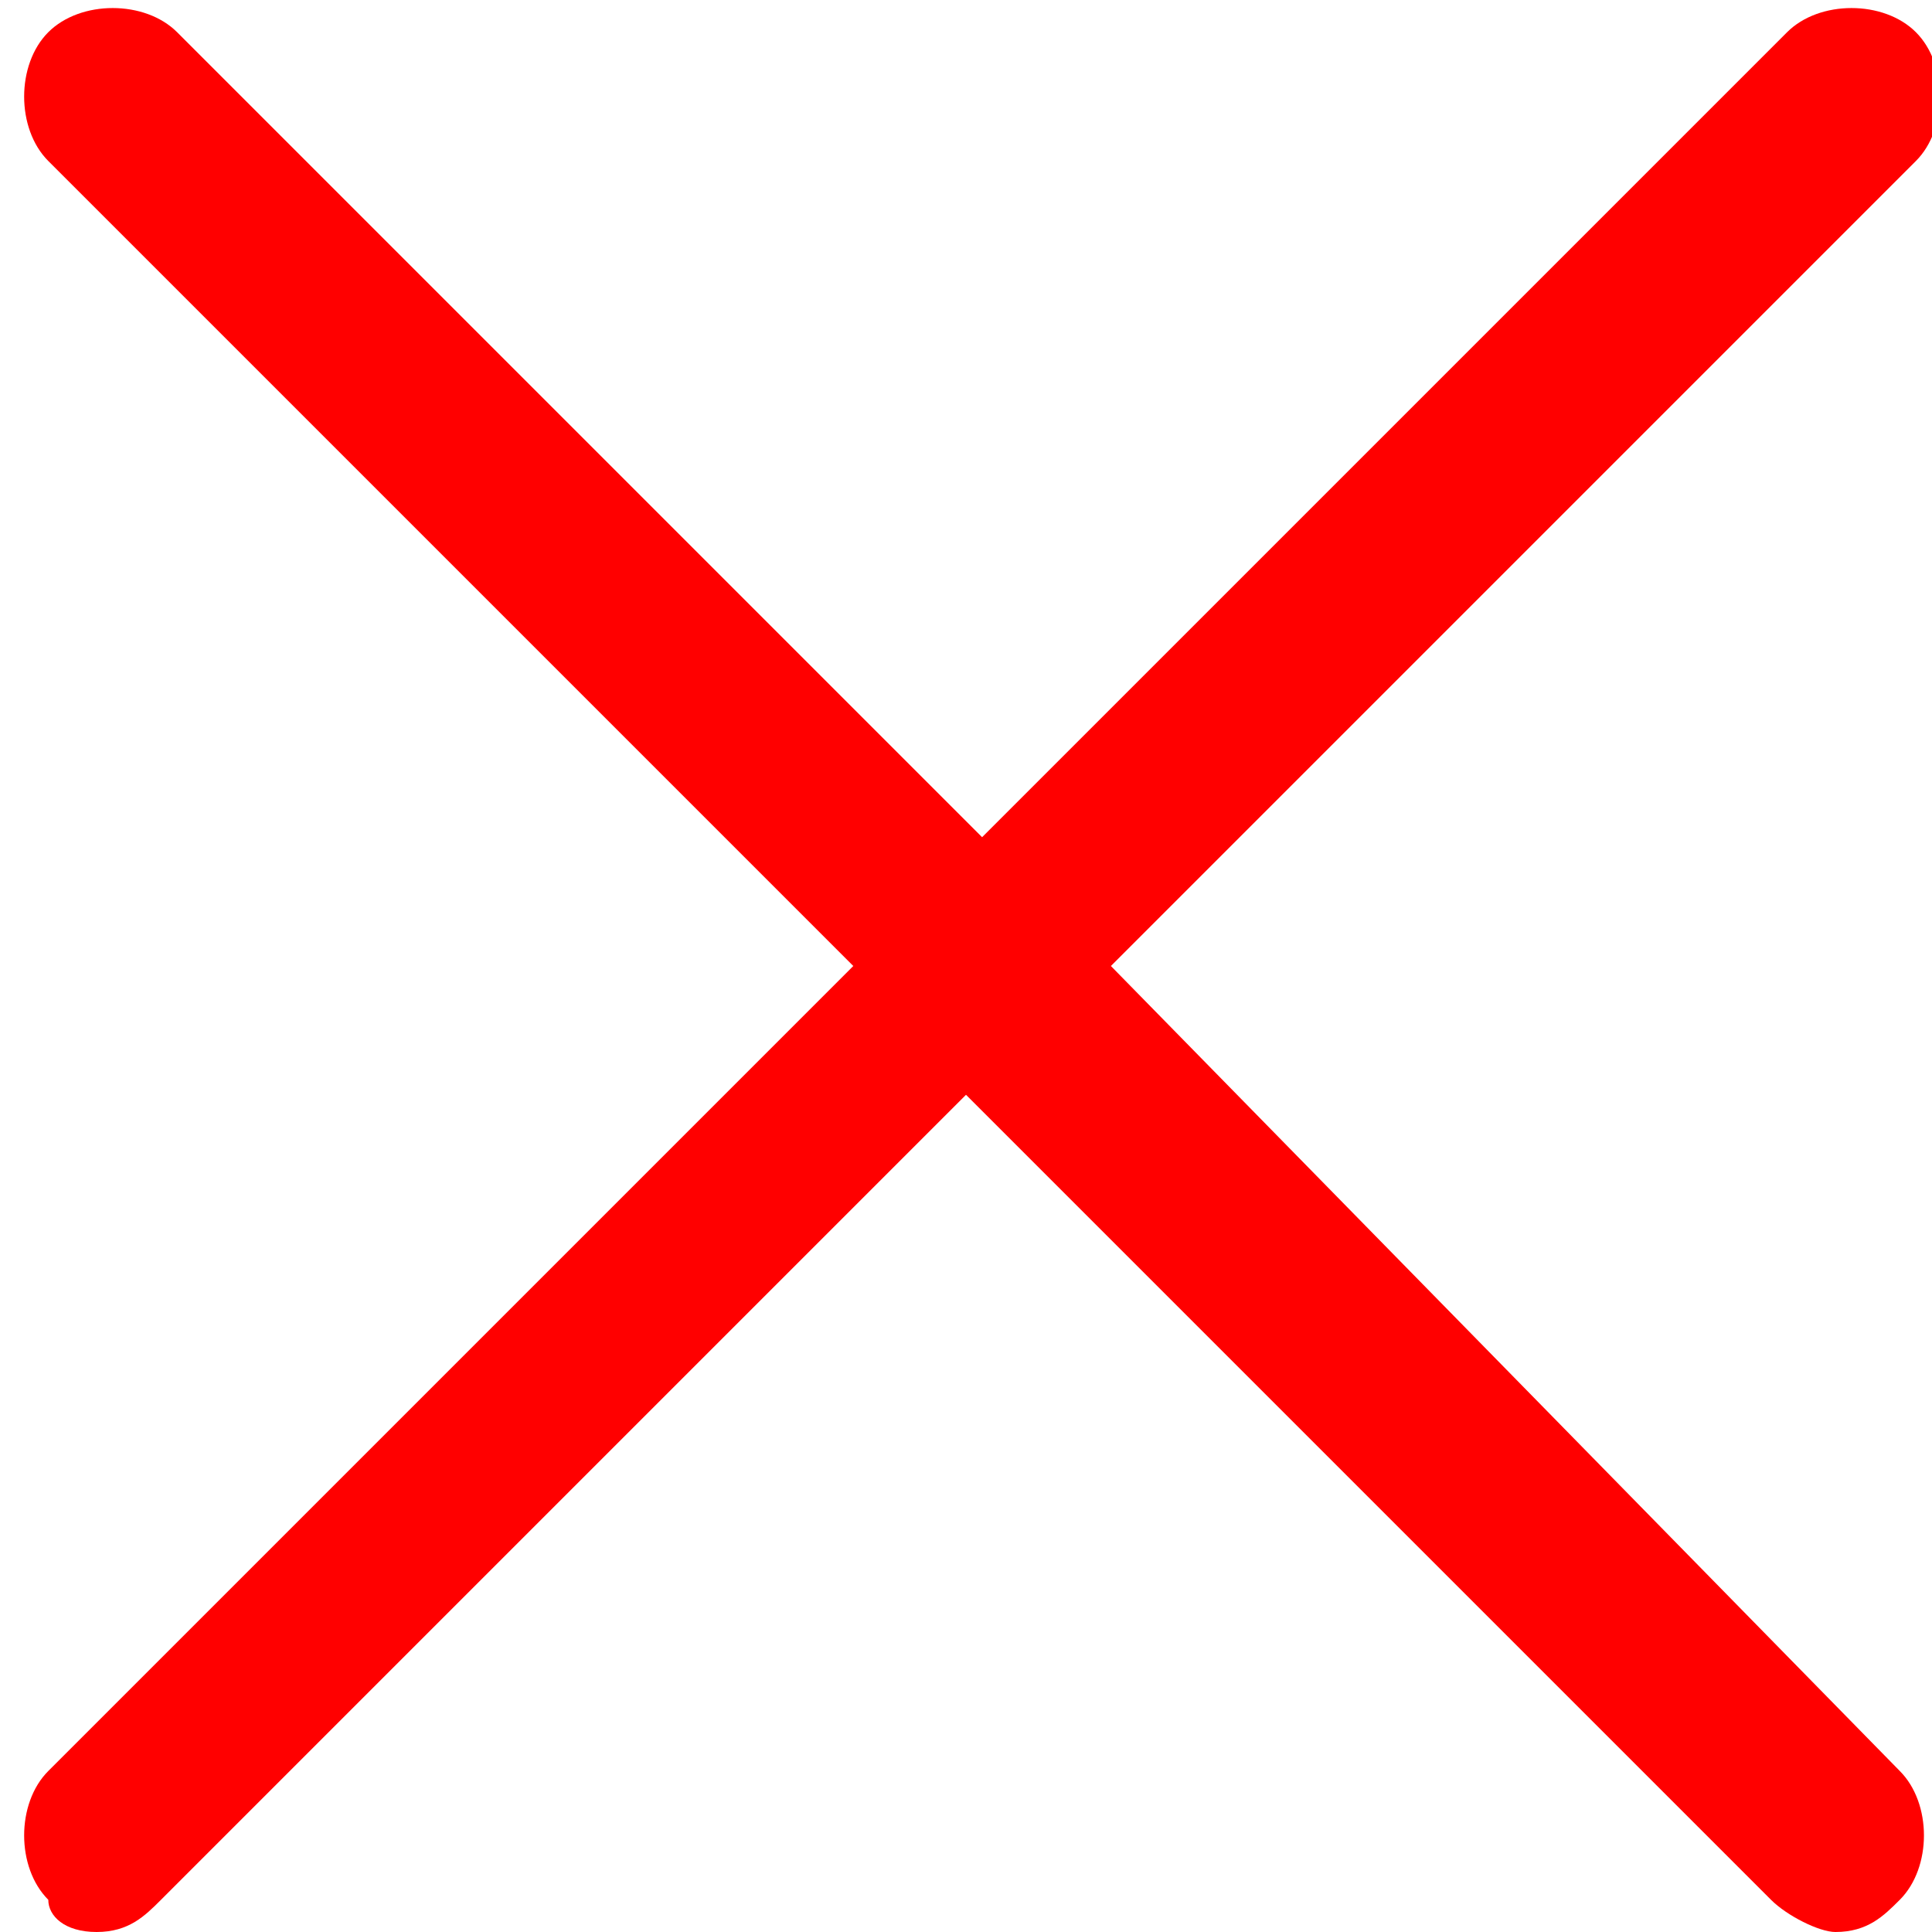 <?xml version="1.0" encoding="utf-8"?>
<!-- Generator: Adobe Illustrator 22.0.1, SVG Export Plug-In . SVG Version: 6.00 Build 0)  -->
<svg version="1.1" id="Layer_1" xmlns="http://www.w3.org/2000/svg" xmlns:xlink="http://www.w3.org/1999/xlink" x="0px" y="0px"
	 viewBox="0 0 12 12" style="enable-background:new 0 0 12 12;" xml:space="preserve">
<style type="text/css">
	.st0{fill:#FF0000;}
</style>
<g>
	<g>
		<path class="st0" d="M6.9,6l5-5c0.2-0.2,0.2-0.6,0-0.8c-0.2-0.2-0.6-0.2-0.8,0l-5,5l-5-5c-0.2-0.2-0.6-0.2-0.8,0
			c-0.2,0.2-0.2,0.6,0,0.8l5,5l-5,5c-0.2,0.2-0.2,0.6,0,0.8C0.3,11.9,0.4,12,0.6,12c0.2,0,0.3-0.1,0.4-0.2l5-5l5,5
			c0.1,0.1,0.3,0.2,0.4,0.2c0.2,0,0.3-0.1,0.4-0.2c0.2-0.2,0.2-0.6,0-0.8L6.9,6z"/>
	</g>
</g>
</svg>
